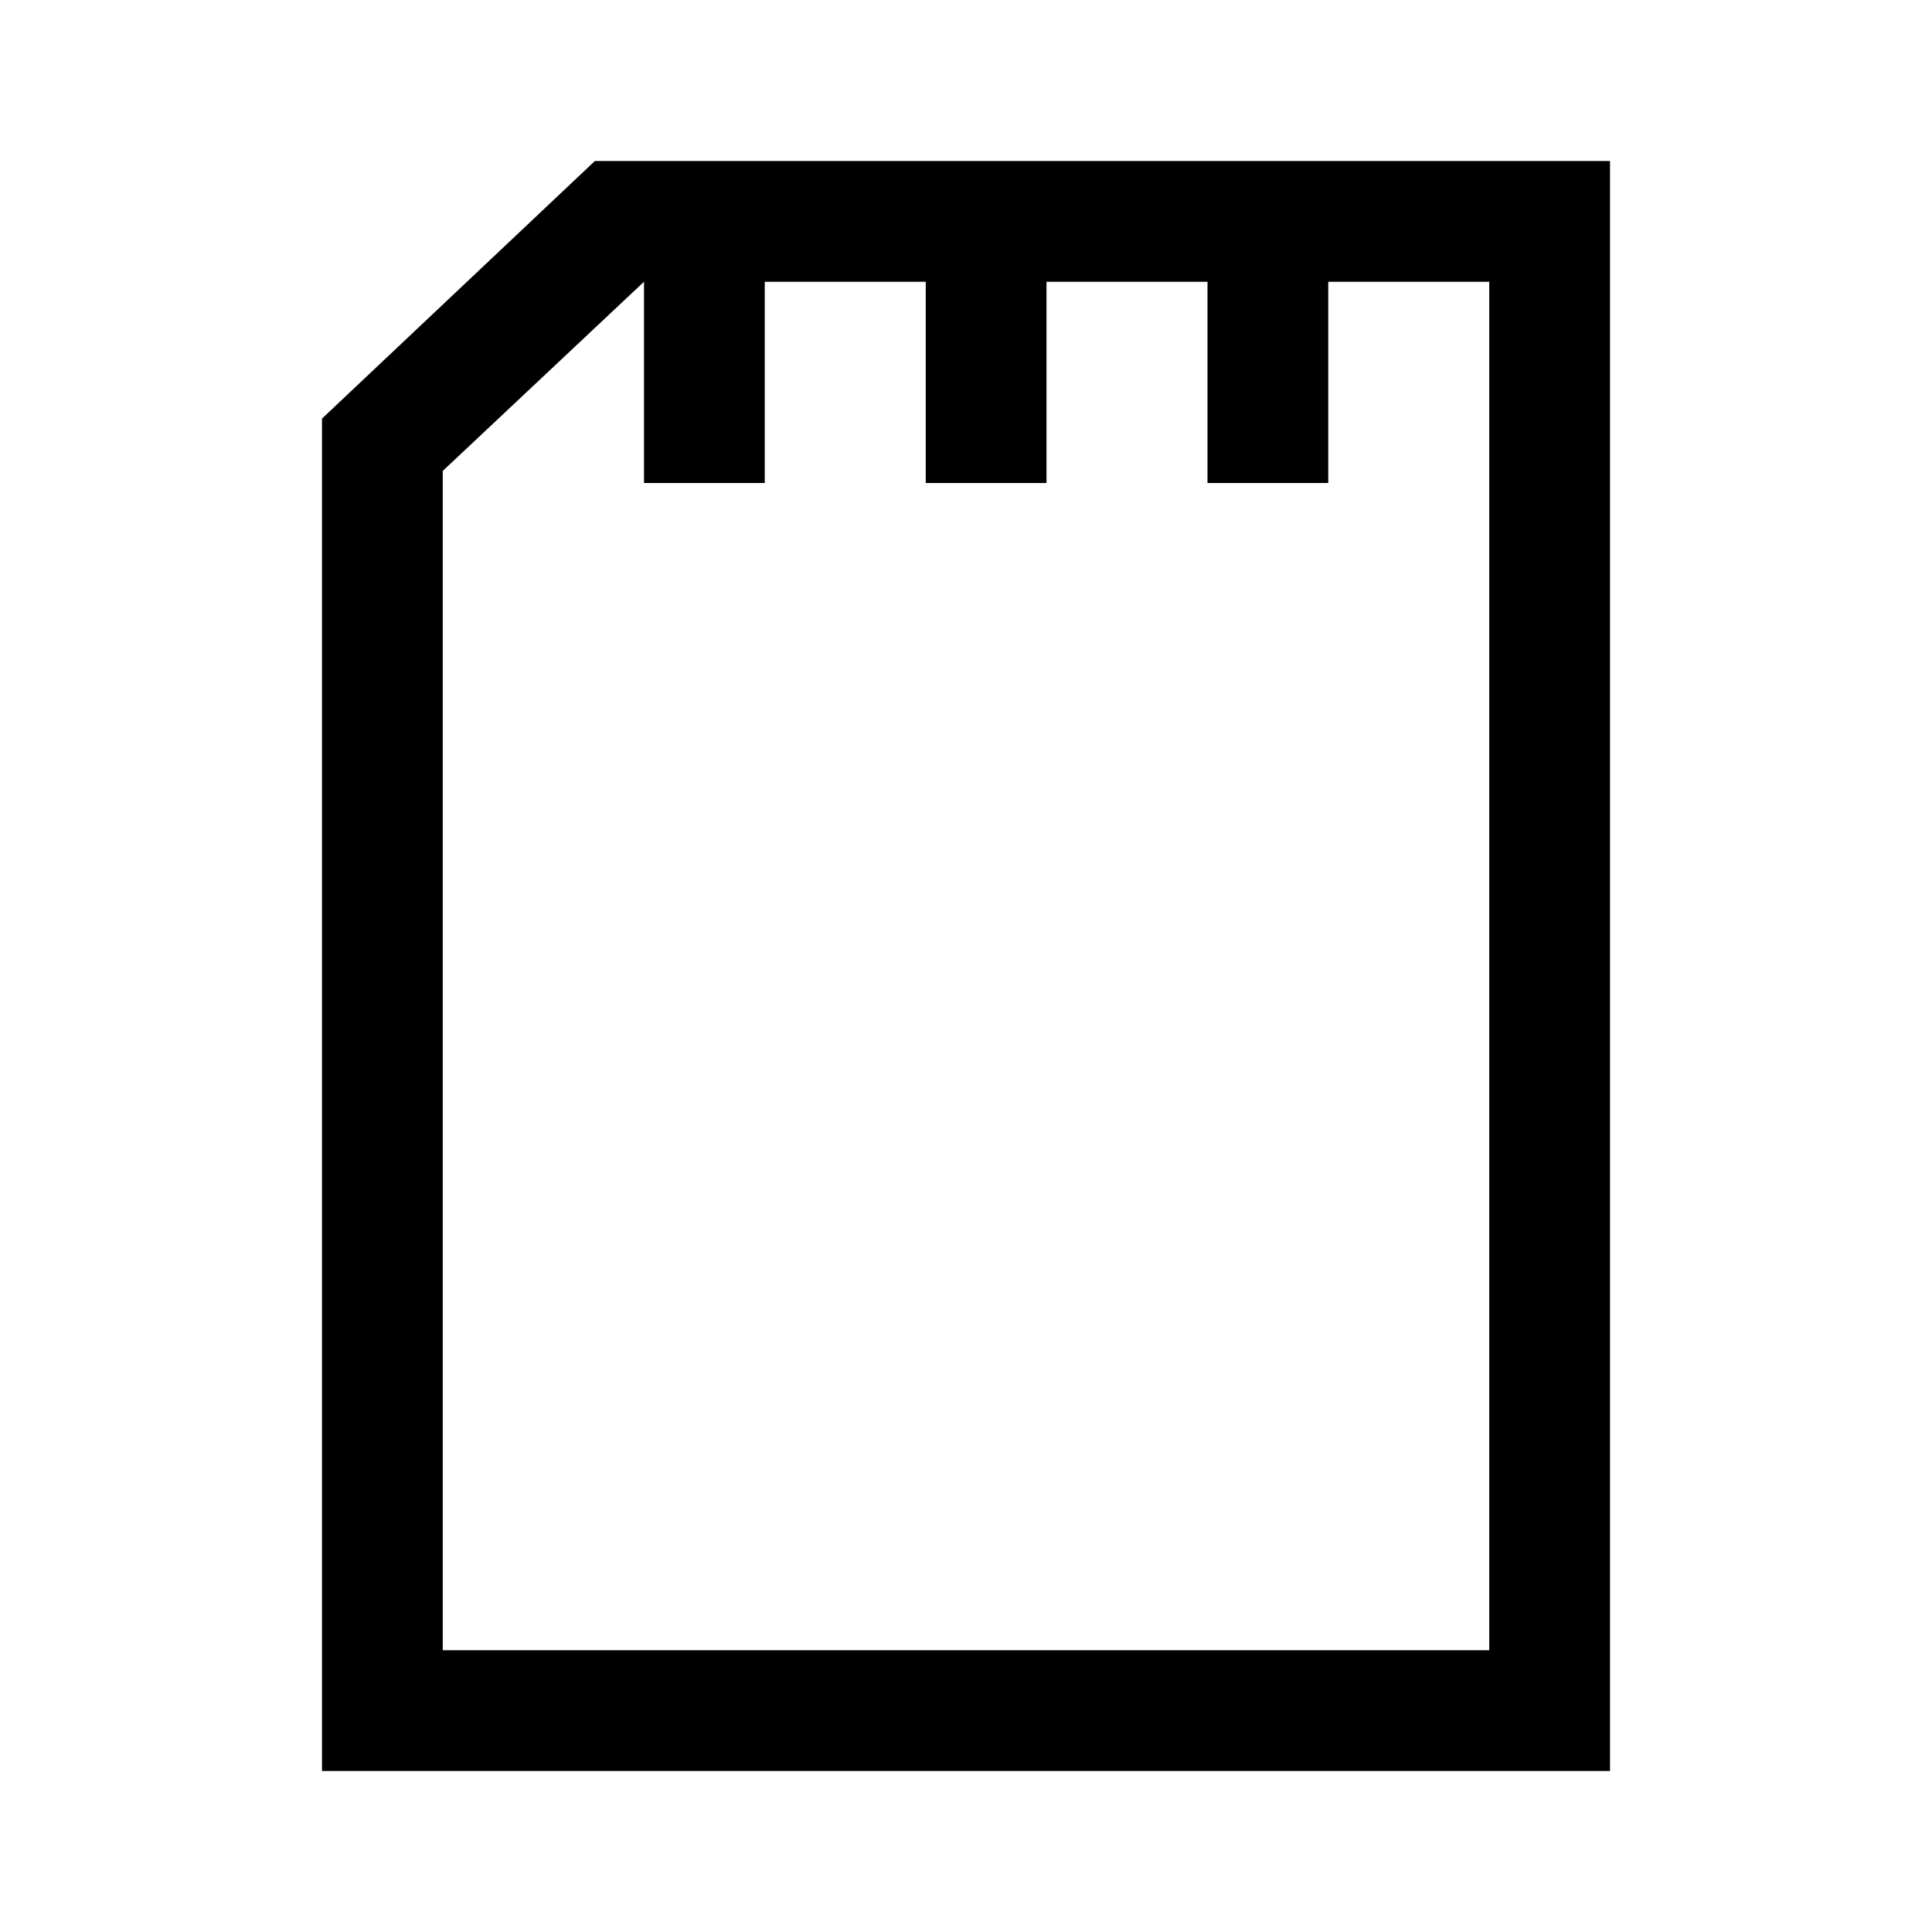 <svg id="Layer_1" data-name="Layer 1" xmlns="http://www.w3.org/2000/svg" viewBox="0 0 24 24"><title>iconoteka_sd_card_m_s</title><path d="M7.39,2,4,5.2V22H20V2ZM18.5,20.5H5.5V5.85L8,3.5H8V6H9.5V3.5h2V6H13V3.5h2V6h1.5V3.5h2Z"/></svg>